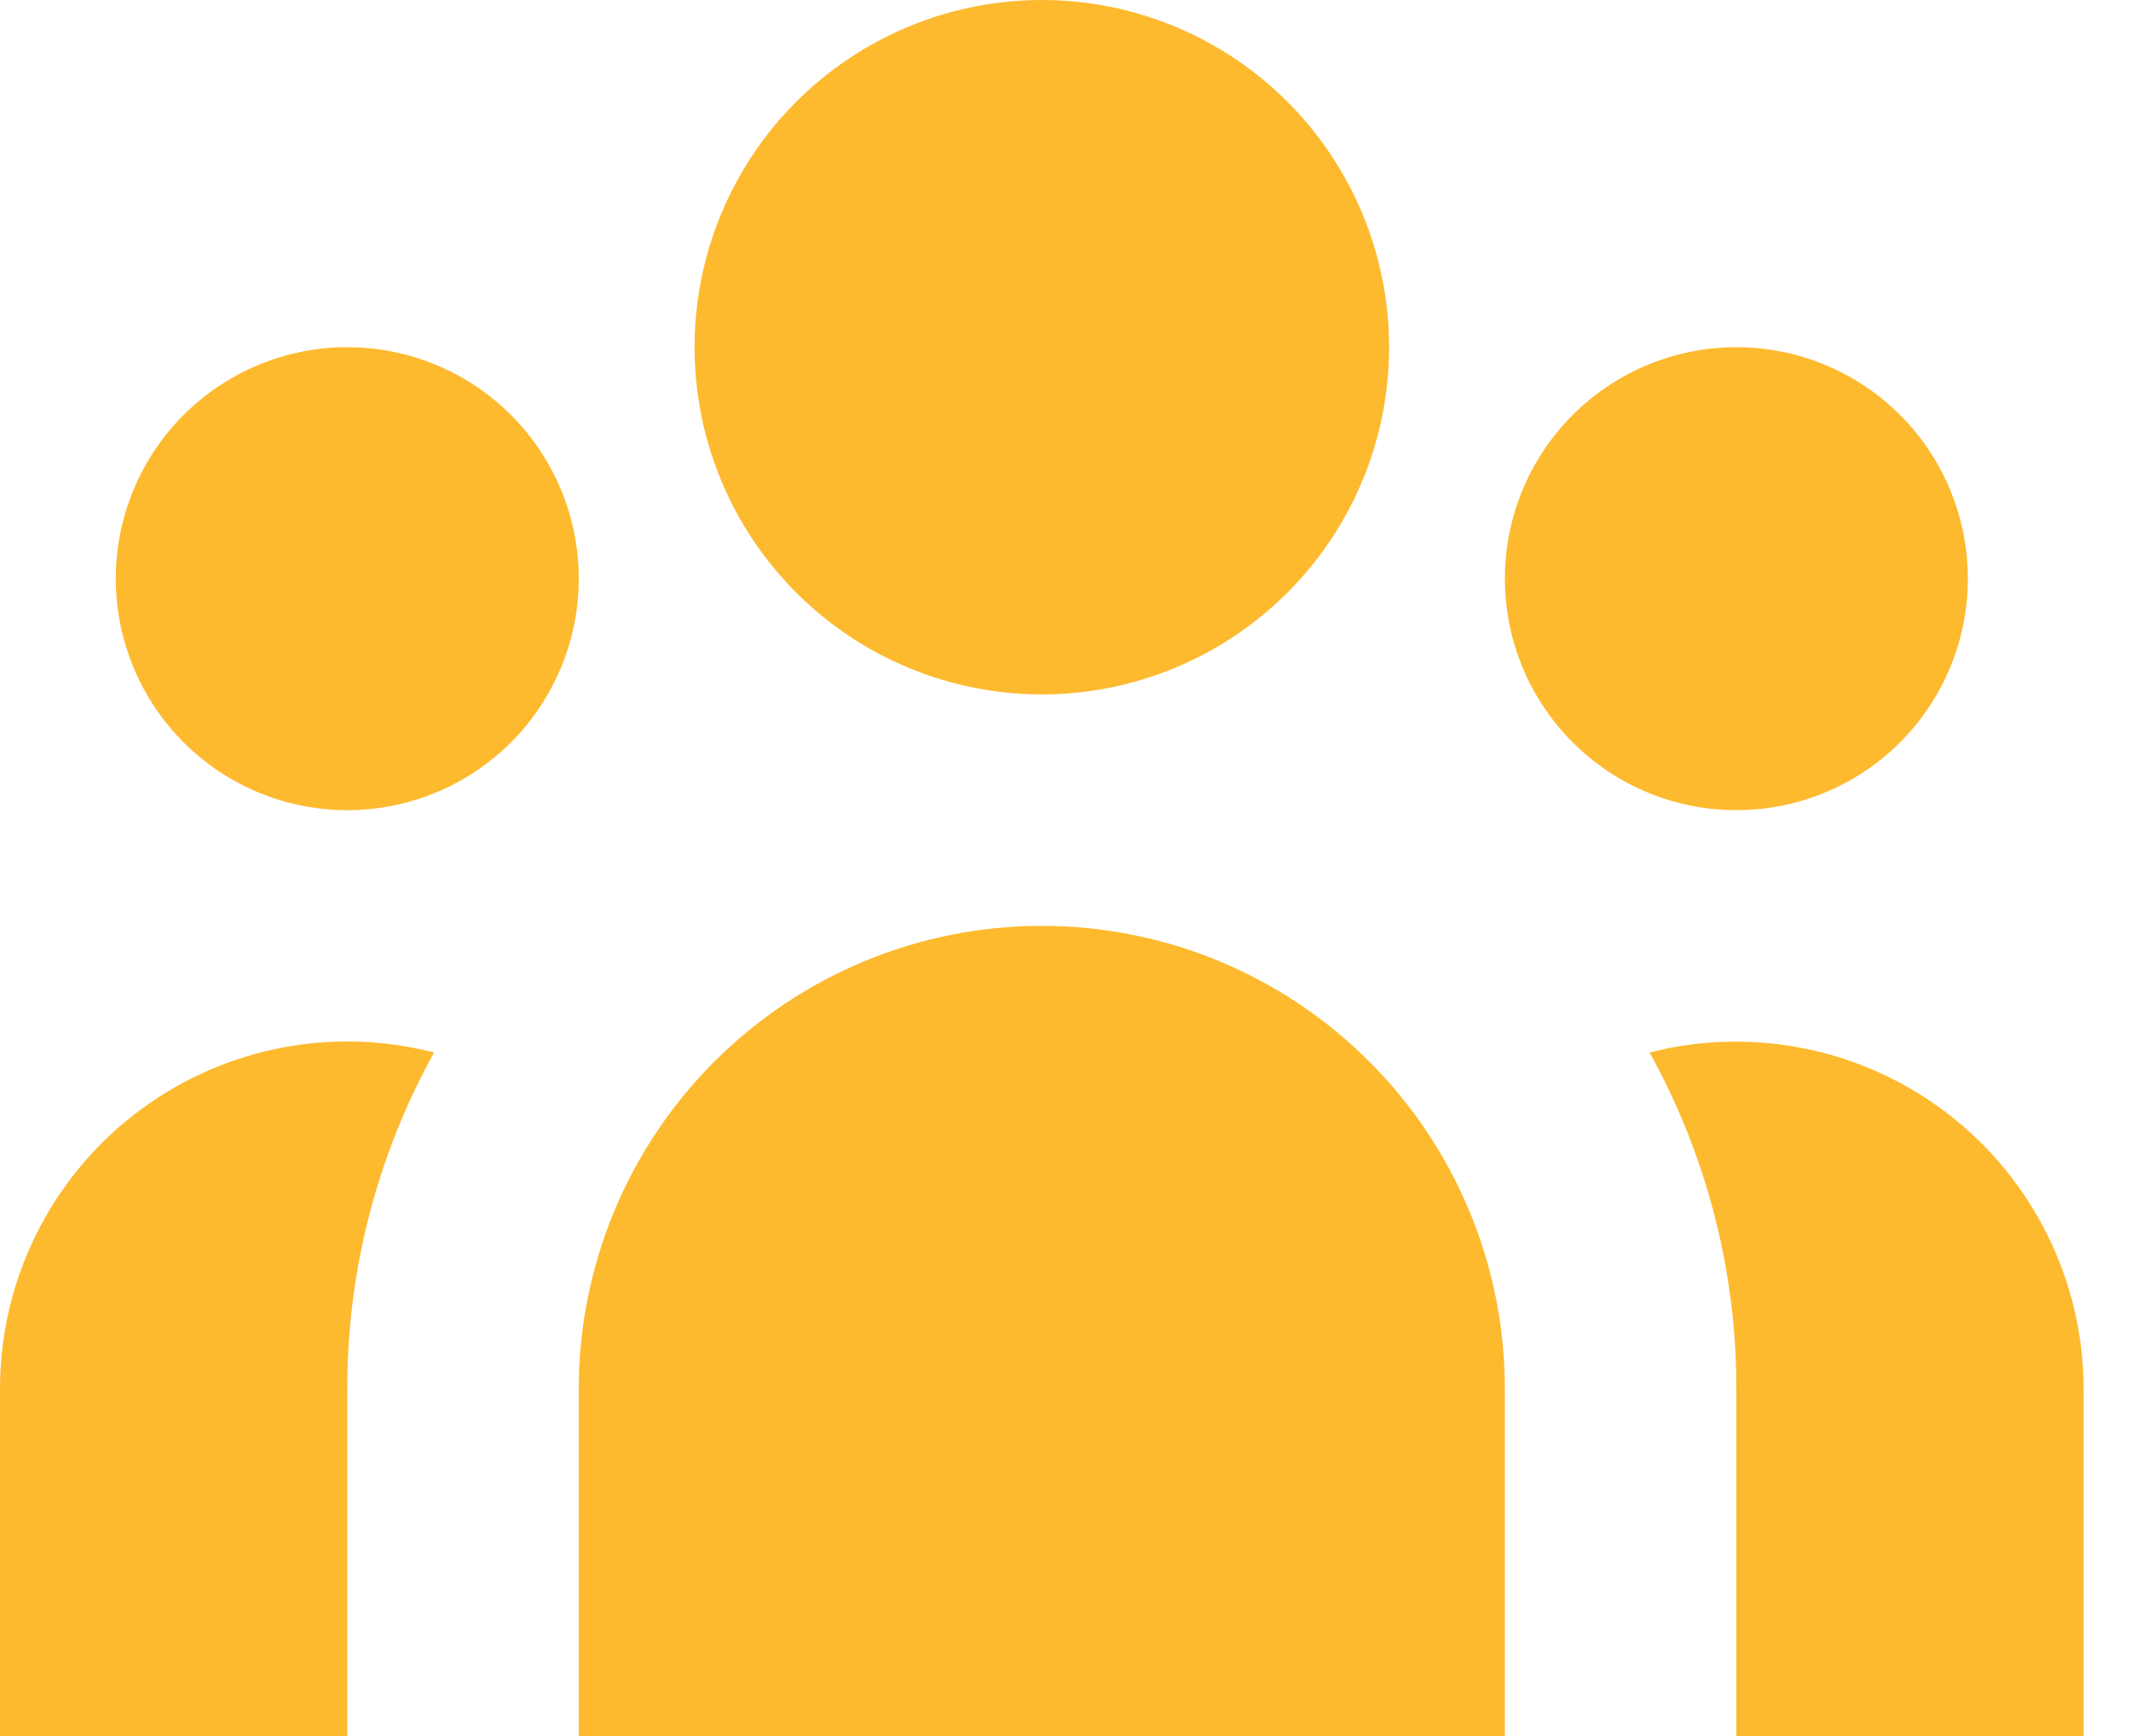 <svg width="27" height="22" viewBox="0 0 27 22" fill="none" xmlns="http://www.w3.org/2000/svg">
<path d="M17.6 4.4C17.6 5.567 17.136 6.686 16.311 7.511C15.486 8.336 14.367 8.8 13.2 8.8C12.033 8.8 10.914 8.336 10.089 7.511C9.264 6.686 8.8 5.567 8.8 4.4C8.8 3.233 9.264 2.114 10.089 1.289C10.914 0.464 12.033 0 13.2 0C14.367 0 15.486 0.464 16.311 1.289C17.136 2.114 17.6 3.233 17.6 4.4V4.4ZM24.933 7.333C24.933 8.111 24.624 8.857 24.074 9.408C23.524 9.958 22.778 10.267 22 10.267C21.222 10.267 20.476 9.958 19.926 9.408C19.376 8.857 19.067 8.111 19.067 7.333C19.067 6.555 19.376 5.809 19.926 5.259C20.476 4.709 21.222 4.4 22 4.4C22.778 4.4 23.524 4.709 24.074 5.259C24.624 5.809 24.933 6.555 24.933 7.333V7.333ZM19.067 17.6C19.067 16.044 18.449 14.552 17.348 13.452C16.248 12.351 14.756 11.733 13.2 11.733C11.644 11.733 10.152 12.351 9.052 13.452C7.951 14.552 7.333 16.044 7.333 17.6V22H19.067V17.6ZM7.333 7.333C7.333 8.111 7.024 8.857 6.474 9.408C5.924 9.958 5.178 10.267 4.4 10.267C3.622 10.267 2.876 9.958 2.326 9.408C1.776 8.857 1.467 8.111 1.467 7.333C1.467 6.555 1.776 5.809 2.326 5.259C2.876 4.709 3.622 4.4 4.4 4.4C5.178 4.4 5.924 4.709 6.474 5.259C7.024 5.809 7.333 6.555 7.333 7.333V7.333ZM22 22V17.6C22.002 16.109 21.623 14.642 20.9 13.338C21.55 13.171 22.23 13.156 22.887 13.292C23.544 13.428 24.162 13.713 24.692 14.124C25.223 14.535 25.652 15.062 25.948 15.664C26.244 16.267 26.399 16.929 26.4 17.6V22H22ZM5.5 13.338C4.777 14.642 4.398 16.109 4.4 17.6V22H3.89723e-07V17.6C-0 16.928 0.153 16.265 0.449 15.662C0.744 15.059 1.174 14.532 1.705 14.12C2.236 13.709 2.854 13.424 3.512 13.289C4.17 13.153 4.85 13.17 5.5 13.338V13.338Z" fill="#FDBA2F"/>
</svg>

